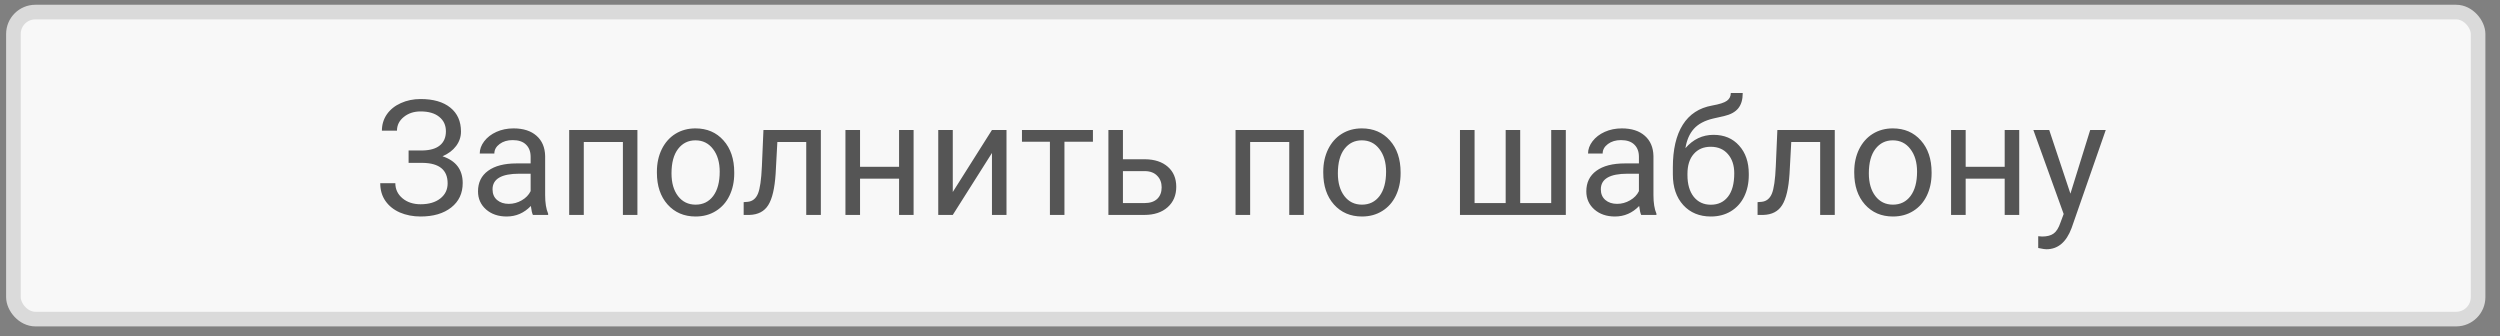 <svg width="171" height="23" viewBox="0 0 171 23" fill="none" xmlns="http://www.w3.org/2000/svg">
<rect x="0" y="0" width="171" height="23" fill="#808080" stroke="none"/>
<rect x="0.918" y="0.826" width="168.583" height="21" rx="1.5" fill="#F8F8F8" stroke="#DADADA"/>
<path d="M30.5 8.981C30.5 8.566 30.347 8.236 30.043 7.993C29.742 7.746 29.318 7.622 28.77 7.622C28.312 7.622 27.927 7.749 27.615 8.004C27.307 8.254 27.153 8.566 27.153 8.938H26.122C26.122 8.523 26.235 8.15 26.46 7.821C26.69 7.492 27.008 7.236 27.416 7.053C27.825 6.867 28.276 6.774 28.77 6.774C29.644 6.774 30.322 6.971 30.806 7.364C31.289 7.755 31.531 8.299 31.531 8.997C31.531 9.359 31.42 9.688 31.198 9.986C30.976 10.283 30.666 10.517 30.268 10.689C31.189 10.997 31.649 11.608 31.649 12.521C31.649 13.223 31.387 13.779 30.865 14.191C30.342 14.603 29.644 14.809 28.77 14.809C28.251 14.809 27.778 14.717 27.352 14.535C26.93 14.349 26.6 14.085 26.364 13.745C26.127 13.405 26.009 13.001 26.009 12.531H27.041C27.041 12.943 27.203 13.287 27.529 13.563C27.855 13.835 28.269 13.971 28.77 13.971C29.332 13.971 29.78 13.84 30.113 13.579C30.449 13.318 30.618 12.972 30.618 12.542C30.618 11.626 30.05 11.158 28.915 11.14H27.948V10.292H28.91C29.432 10.281 29.828 10.163 30.097 9.937C30.365 9.712 30.5 9.393 30.5 8.981ZM36.451 14.701C36.393 14.587 36.347 14.383 36.311 14.089C35.849 14.569 35.298 14.809 34.657 14.809C34.084 14.809 33.613 14.648 33.244 14.325C32.879 14 32.696 13.588 32.696 13.09C32.696 12.485 32.925 12.016 33.384 11.683C33.846 11.346 34.494 11.178 35.328 11.178H36.295V10.721C36.295 10.374 36.191 10.098 35.983 9.894C35.776 9.687 35.469 9.583 35.065 9.583C34.71 9.583 34.413 9.672 34.173 9.851C33.933 10.03 33.813 10.247 33.813 10.501H32.814C32.814 10.211 32.916 9.932 33.12 9.663C33.328 9.391 33.608 9.176 33.958 9.019C34.313 8.861 34.701 8.782 35.124 8.782C35.794 8.782 36.318 8.951 36.698 9.287C37.077 9.62 37.274 10.081 37.288 10.668V13.342C37.288 13.876 37.356 14.3 37.493 14.616V14.701H36.451ZM34.802 13.944C35.113 13.944 35.409 13.864 35.688 13.702C35.967 13.541 36.169 13.332 36.295 13.074V11.882H35.516C34.299 11.882 33.69 12.238 33.69 12.95C33.69 13.262 33.794 13.505 34.001 13.681C34.209 13.856 34.476 13.944 34.802 13.944ZM43.599 14.701H42.606V9.712H39.931V14.701H38.932V8.89H43.599V14.701ZM44.932 11.742C44.932 11.173 45.043 10.661 45.265 10.206C45.49 9.751 45.802 9.4 46.199 9.153C46.6 8.906 47.057 8.782 47.569 8.782C48.36 8.782 48.999 9.056 49.486 9.604C49.977 10.152 50.222 10.881 50.222 11.79V11.86C50.222 12.426 50.113 12.934 49.895 13.386C49.68 13.833 49.37 14.182 48.965 14.433C48.564 14.684 48.102 14.809 47.58 14.809C46.792 14.809 46.153 14.535 45.662 13.987C45.175 13.439 44.932 12.714 44.932 11.812V11.742ZM45.931 11.86C45.931 12.505 46.079 13.022 46.376 13.412C46.677 13.803 47.078 13.998 47.58 13.998C48.084 13.998 48.486 13.801 48.783 13.407C49.08 13.009 49.228 12.454 49.228 11.742C49.228 11.105 49.076 10.589 48.772 10.195C48.471 9.798 48.07 9.599 47.569 9.599C47.078 9.599 46.683 9.794 46.382 10.184C46.081 10.575 45.931 11.133 45.931 11.86ZM56.146 8.89V14.701H55.147V9.712H53.171L53.053 11.887C52.988 12.886 52.82 13.6 52.548 14.03C52.279 14.46 51.851 14.684 51.264 14.701H50.867V13.826L51.151 13.804C51.474 13.769 51.705 13.582 51.844 13.246C51.984 12.909 52.073 12.286 52.113 11.377L52.22 8.89H56.146ZM62.49 14.701H61.496V12.22H58.827V14.701H57.828V8.89H58.827V11.409H61.496V8.89H62.49V14.701ZM67.85 8.89H68.844V14.701H67.85V10.464L65.17 14.701H64.176V8.89H65.17V13.133L67.85 8.89ZM74.757 9.696H72.808V14.701H71.814V9.696H69.902V8.89H74.757V9.696ZM76.809 10.893H78.318C78.977 10.9 79.498 11.072 79.881 11.409C80.264 11.745 80.456 12.202 80.456 12.779C80.456 13.359 80.259 13.824 79.865 14.175C79.471 14.526 78.941 14.701 78.275 14.701H75.815V8.89H76.809V10.893ZM76.809 11.704V13.89H78.286C78.659 13.89 78.947 13.796 79.151 13.606C79.355 13.412 79.457 13.149 79.457 12.816C79.457 12.494 79.357 12.231 79.156 12.027C78.959 11.819 78.682 11.711 78.324 11.704H76.809ZM89.179 14.701H88.185V9.712H85.51V14.701H84.511V8.89H89.179V14.701ZM90.511 11.742C90.511 11.173 90.622 10.661 90.844 10.206C91.069 9.751 91.381 9.4 91.778 9.153C92.179 8.906 92.636 8.782 93.148 8.782C93.939 8.782 94.578 9.056 95.065 9.604C95.556 10.152 95.801 10.881 95.801 11.79V11.86C95.801 12.426 95.692 12.934 95.474 13.386C95.259 13.833 94.949 14.182 94.544 14.433C94.143 14.684 93.681 14.809 93.159 14.809C92.371 14.809 91.732 14.535 91.241 13.987C90.754 13.439 90.511 12.714 90.511 11.812V11.742ZM91.51 11.86C91.51 12.505 91.658 13.022 91.956 13.412C92.256 13.803 92.657 13.998 93.159 13.998C93.663 13.998 94.065 13.801 94.362 13.407C94.659 13.009 94.808 12.454 94.808 11.742C94.808 11.105 94.655 10.589 94.351 10.195C94.05 9.798 93.649 9.599 93.148 9.599C92.657 9.599 92.262 9.794 91.961 10.184C91.66 10.575 91.51 11.133 91.51 11.86ZM100.861 8.89V13.89H102.988V8.89H103.981V13.89H106.103V8.89H107.102V14.701H99.862V8.89H100.861ZM112.258 14.701C112.201 14.587 112.154 14.383 112.119 14.089C111.657 14.569 111.105 14.809 110.464 14.809C109.891 14.809 109.421 14.648 109.052 14.325C108.686 14 108.504 13.588 108.504 13.09C108.504 12.485 108.733 12.016 109.191 11.683C109.653 11.346 110.301 11.178 111.136 11.178H112.102V10.721C112.102 10.374 111.999 10.098 111.791 9.894C111.583 9.687 111.277 9.583 110.872 9.583C110.518 9.583 110.221 9.672 109.981 9.851C109.741 10.03 109.621 10.247 109.621 10.501H108.622C108.622 10.211 108.724 9.932 108.928 9.663C109.136 9.391 109.415 9.176 109.766 9.019C110.121 8.861 110.509 8.782 110.932 8.782C111.601 8.782 112.126 8.951 112.505 9.287C112.885 9.62 113.082 10.081 113.096 10.668V13.342C113.096 13.876 113.164 14.3 113.3 14.616V14.701H112.258ZM110.609 13.944C110.921 13.944 111.216 13.864 111.496 13.702C111.775 13.541 111.977 13.332 112.102 13.074V11.882H111.324C110.106 11.882 109.497 12.238 109.497 12.95C109.497 13.262 109.601 13.505 109.809 13.681C110.017 13.856 110.283 13.944 110.609 13.944ZM117.205 9.223C117.935 9.223 118.519 9.468 118.956 9.959C119.396 10.446 119.617 11.088 119.617 11.887V11.978C119.617 12.526 119.511 13.017 119.3 13.45C119.088 13.88 118.784 14.214 118.387 14.454C117.993 14.691 117.538 14.809 117.022 14.809C116.242 14.809 115.613 14.549 115.137 14.03C114.661 13.507 114.423 12.807 114.423 11.93V11.447C114.423 10.226 114.648 9.255 115.1 8.535C115.554 7.816 116.224 7.377 117.108 7.219C117.61 7.13 117.948 7.021 118.123 6.892C118.299 6.763 118.387 6.586 118.387 6.36H119.203C119.203 6.808 119.101 7.157 118.897 7.407C118.696 7.658 118.374 7.835 117.93 7.939L117.189 8.106C116.598 8.245 116.154 8.482 115.857 8.815C115.563 9.144 115.372 9.585 115.282 10.136C115.809 9.527 116.449 9.223 117.205 9.223ZM117.012 10.039C116.525 10.039 116.138 10.204 115.852 10.533C115.565 10.859 115.422 11.312 115.422 11.892V11.978C115.422 12.601 115.565 13.095 115.852 13.461C116.142 13.822 116.532 14.003 117.022 14.003C117.517 14.003 117.907 13.821 118.193 13.455C118.48 13.09 118.623 12.557 118.623 11.855C118.623 11.307 118.478 10.868 118.188 10.539C117.901 10.206 117.509 10.039 117.012 10.039ZM125.498 8.89V14.701H124.499V9.712H122.522L122.404 11.887C122.34 12.886 122.171 13.6 121.899 14.03C121.631 14.46 121.203 14.684 120.616 14.701H120.218V13.826L120.503 13.804C120.825 13.769 121.056 13.582 121.196 13.246C121.335 12.909 121.425 12.286 121.464 11.377L121.572 8.89H125.498ZM126.83 11.742C126.83 11.173 126.941 10.661 127.163 10.206C127.389 9.751 127.7 9.4 128.098 9.153C128.499 8.906 128.955 8.782 129.467 8.782C130.259 8.782 130.898 9.056 131.385 9.604C131.875 10.152 132.121 10.881 132.121 11.79V11.86C132.121 12.426 132.011 12.934 131.793 13.386C131.578 13.833 131.268 14.182 130.864 14.433C130.463 14.684 130.001 14.809 129.478 14.809C128.69 14.809 128.051 14.535 127.56 13.987C127.074 13.439 126.83 12.714 126.83 11.812V11.742ZM127.829 11.86C127.829 12.505 127.978 13.022 128.275 13.412C128.576 13.803 128.977 13.998 129.478 13.998C129.983 13.998 130.384 13.801 130.681 13.407C130.978 13.009 131.127 12.454 131.127 11.742C131.127 11.105 130.975 10.589 130.67 10.195C130.37 9.798 129.969 9.599 129.467 9.599C128.977 9.599 128.581 9.794 128.28 10.184C127.979 10.575 127.829 11.133 127.829 11.86ZM138.115 14.701H137.121V12.22H134.452V14.701H133.453V8.89H134.452V11.409H137.121V8.89H138.115V14.701ZM141.617 13.246L142.97 8.89H144.034L141.697 15.598C141.336 16.565 140.761 17.049 139.973 17.049L139.785 17.032L139.414 16.963V16.157L139.683 16.178C140.02 16.178 140.281 16.11 140.467 15.974C140.657 15.838 140.813 15.589 140.935 15.228L141.155 14.637L139.081 8.89H140.166L141.617 13.246Z" fill="#555555"/>
</svg>
